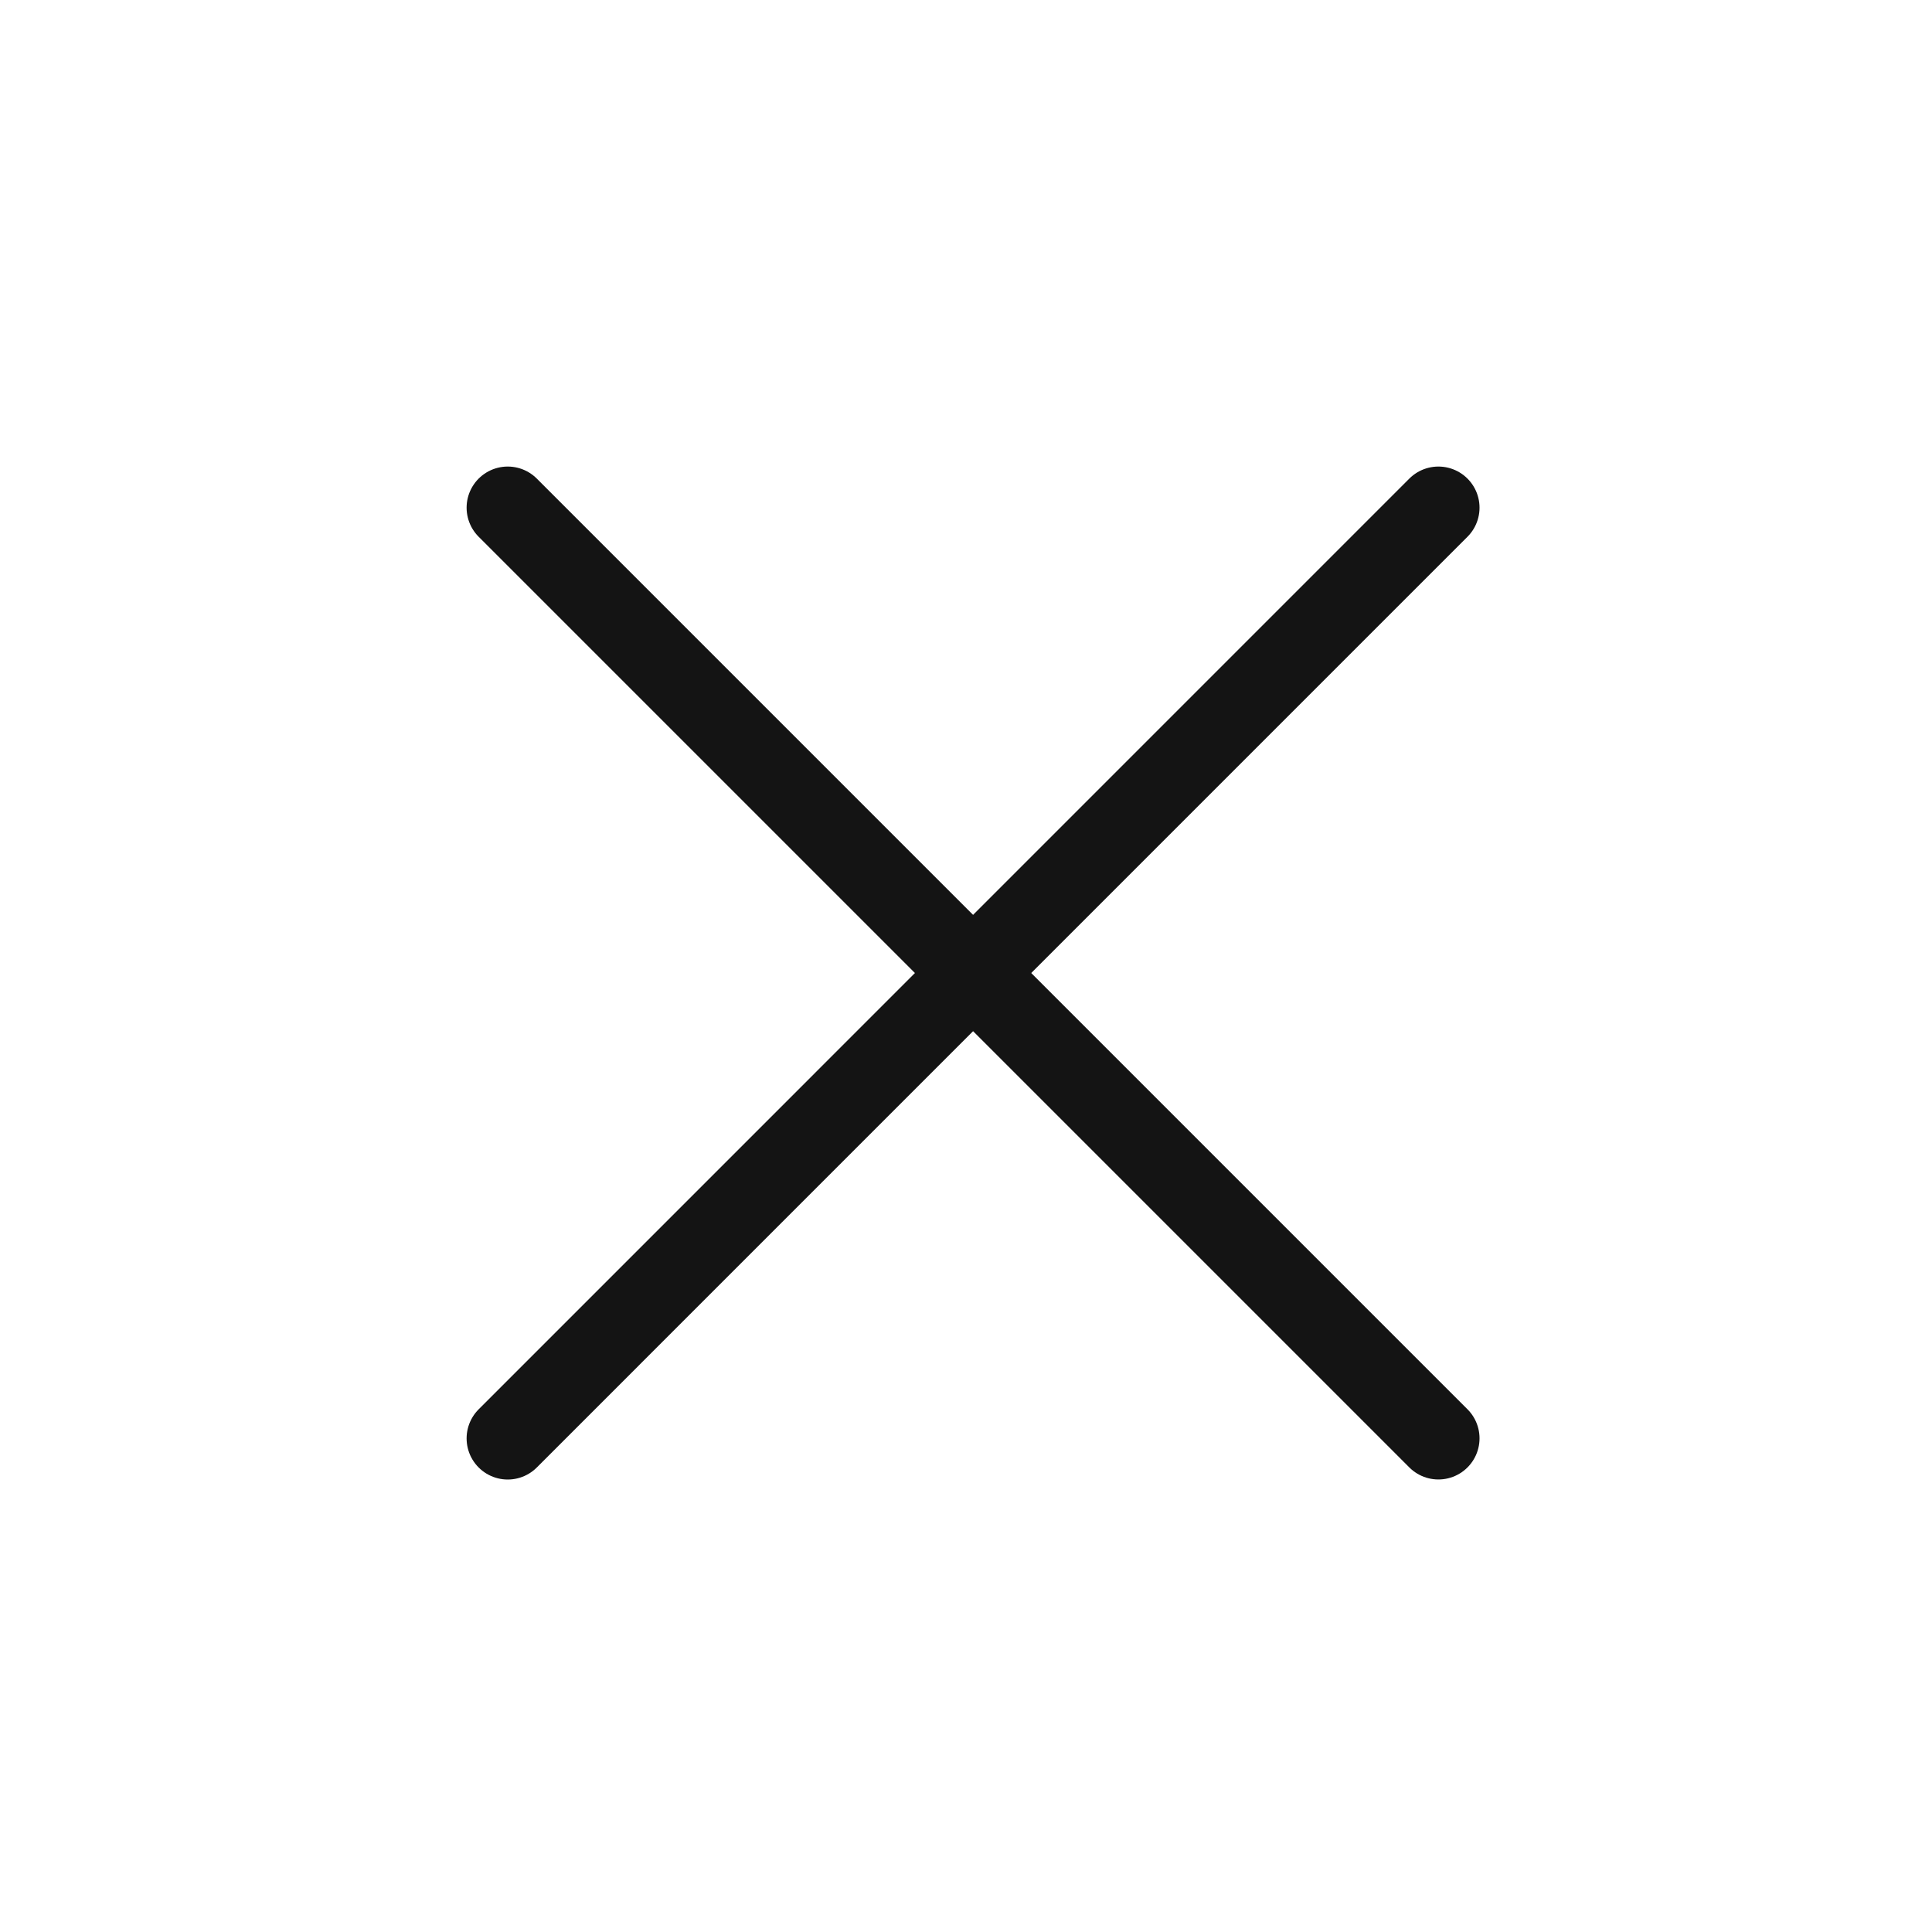 <svg width="35" height="35" viewBox="0 0 35 35" fill="none" xmlns="http://www.w3.org/2000/svg">
<path d="M9.198 9.197L26.058 26.057" stroke="#141414" stroke-width="1.49" stroke-linecap="round"/>
<path d="M9.198 26.058L26.058 9.197" stroke="#141414" stroke-width="1.49" stroke-linecap="round"/>
</svg>
